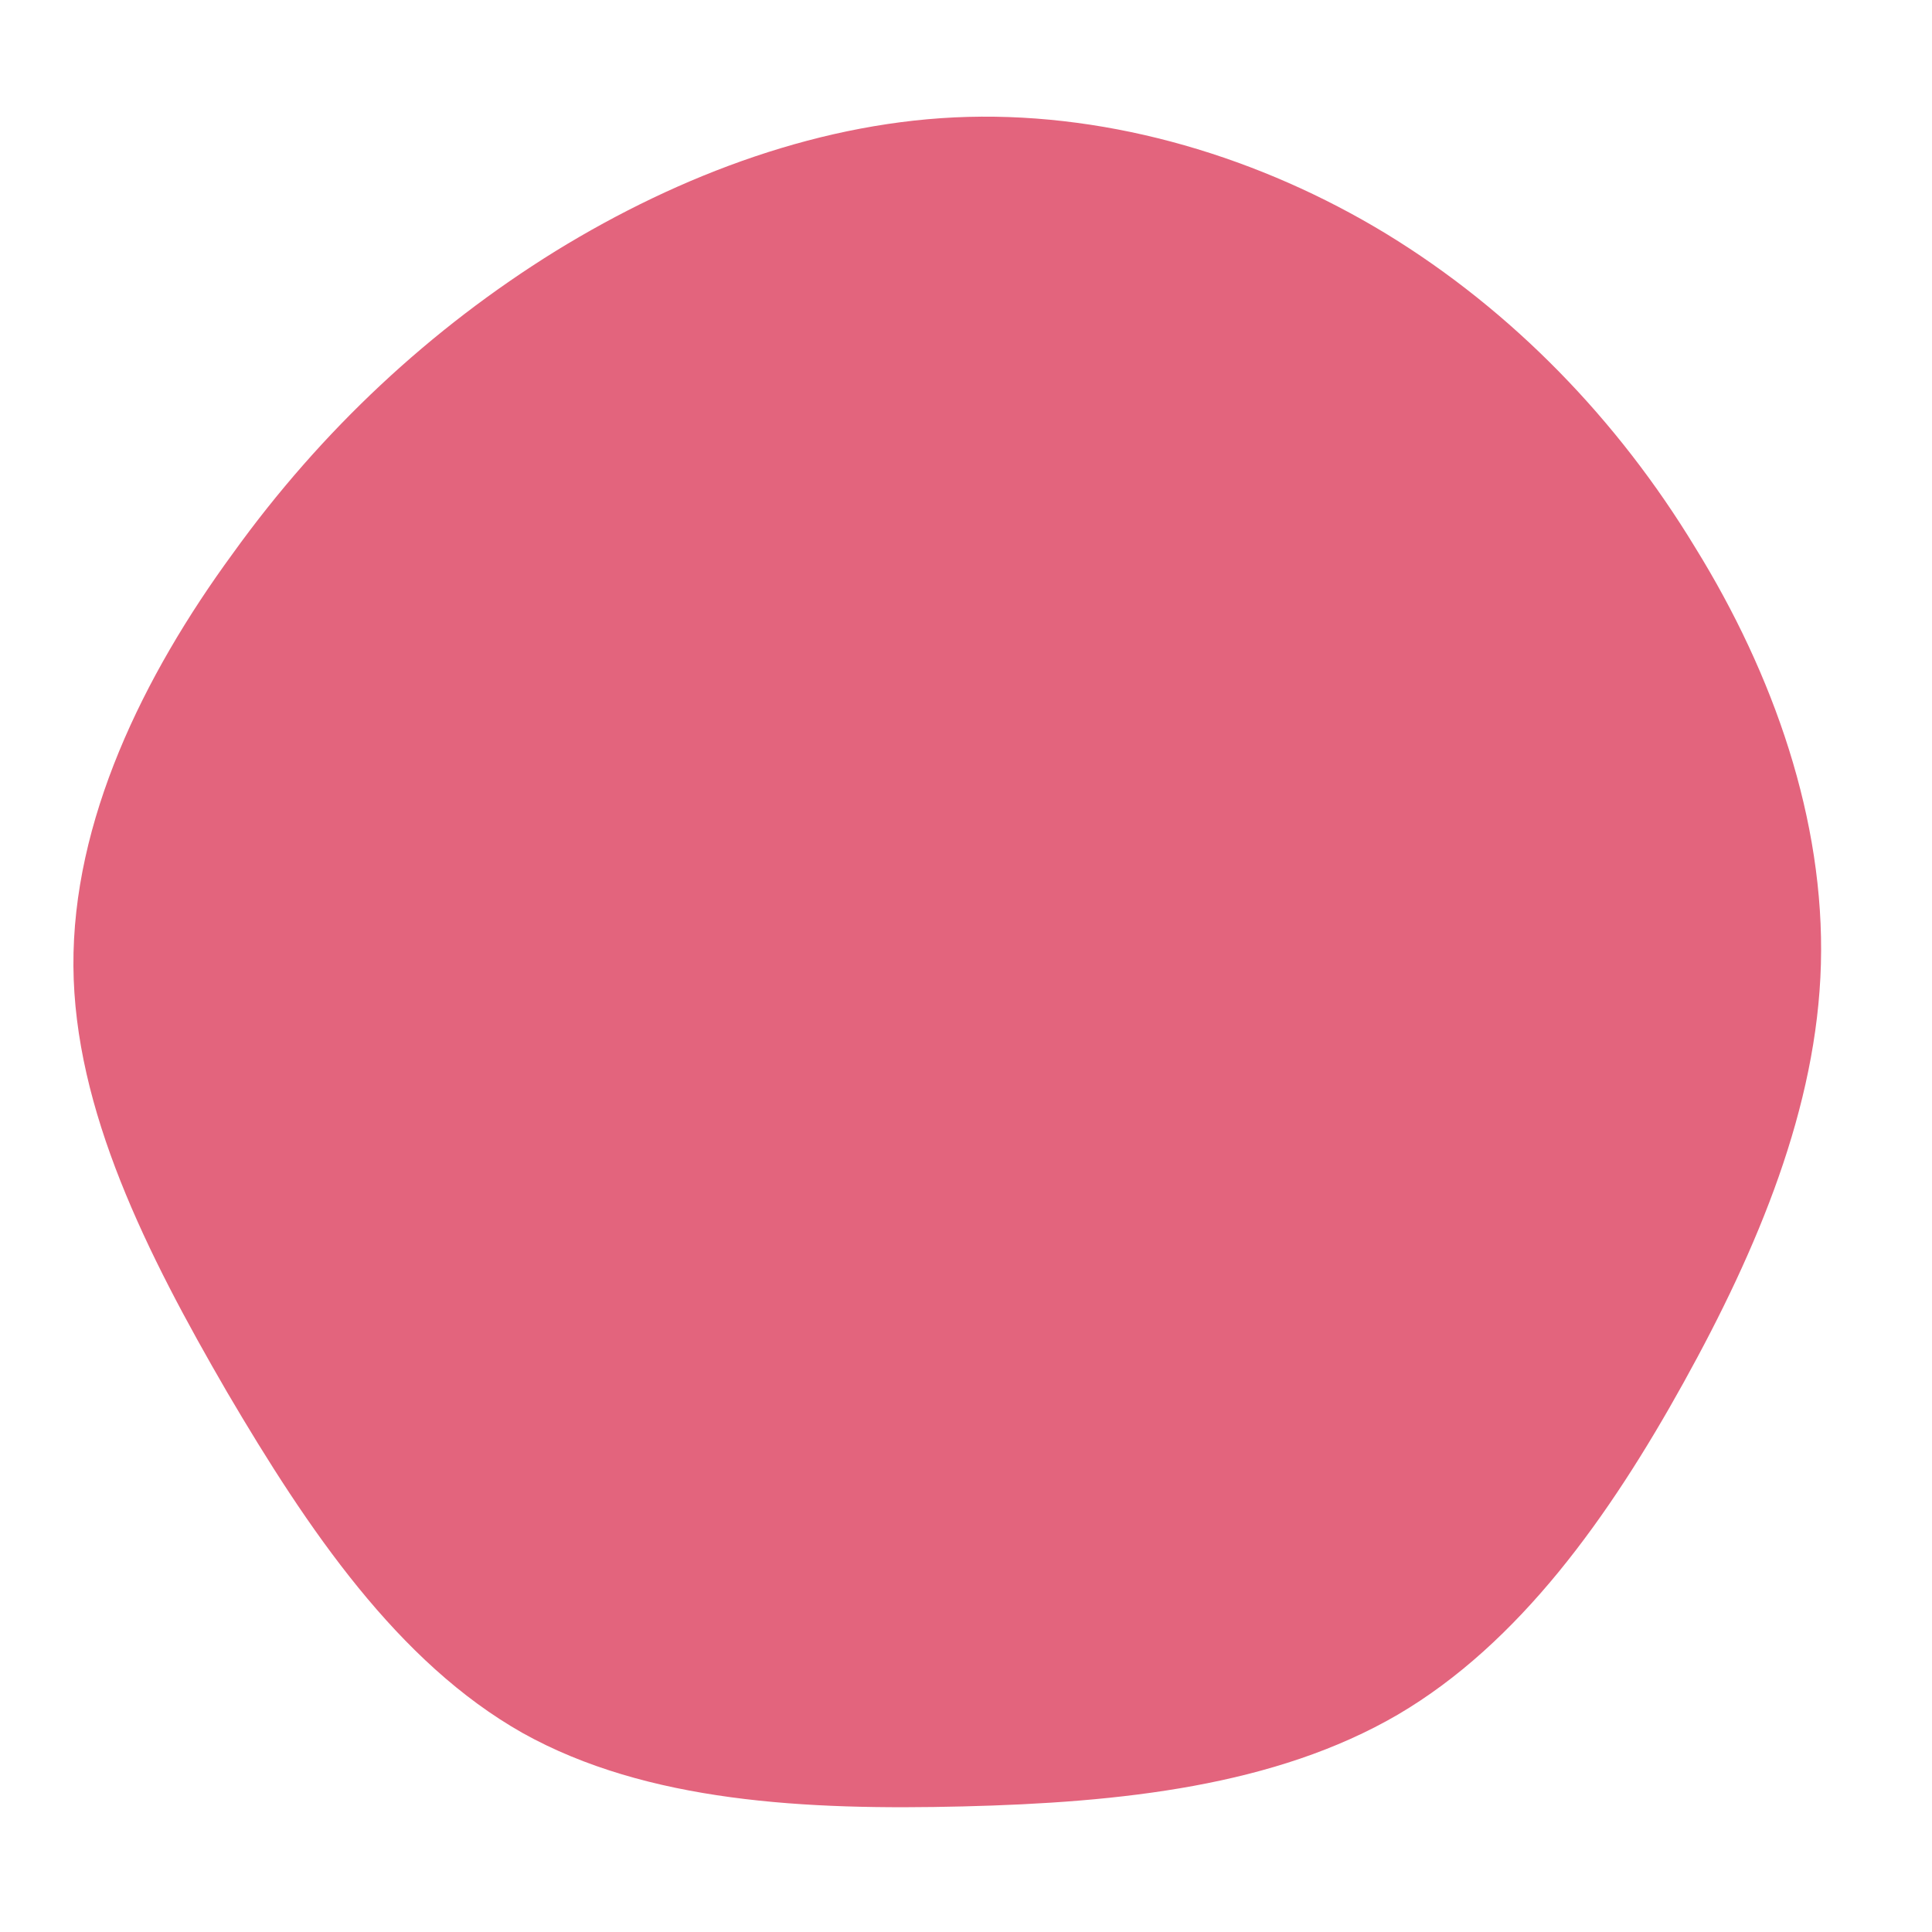 <?xml version="1.0" standalone="no"?>
<svg viewBox="0 0 200 200" xmlns="http://www.w3.org/2000/svg">
  <path fill="#E3647D" d="M43.5,-75.8C56.6,-67.8,67.5,-56.5,75.5,-43.3C83.6,-30.2,88.9,-15.1,88.5,-0.2C88.1,14.6,82,29.2,74.3,43.1C66.6,57,57.3,70.1,44.7,77.5C32,84.9,16,86.6,-0.3,87C-16.5,87.4,-33,86.6,-45.9,79.4C-58.8,72.1,-68.1,58.4,-76.5,44.1C-84.8,29.8,-92.3,14.9,-92.4,0C-92.5,-15,-85.2,-30,-75.9,-42.7C-66.7,-55.5,-55.4,-66,-42.5,-74C-29.5,-82,-14.7,-87.5,0.2,-87.9C15.2,-88.3,30.5,-83.7,43.5,-75.8Z" transform="translate(100 100)" />
</svg>
